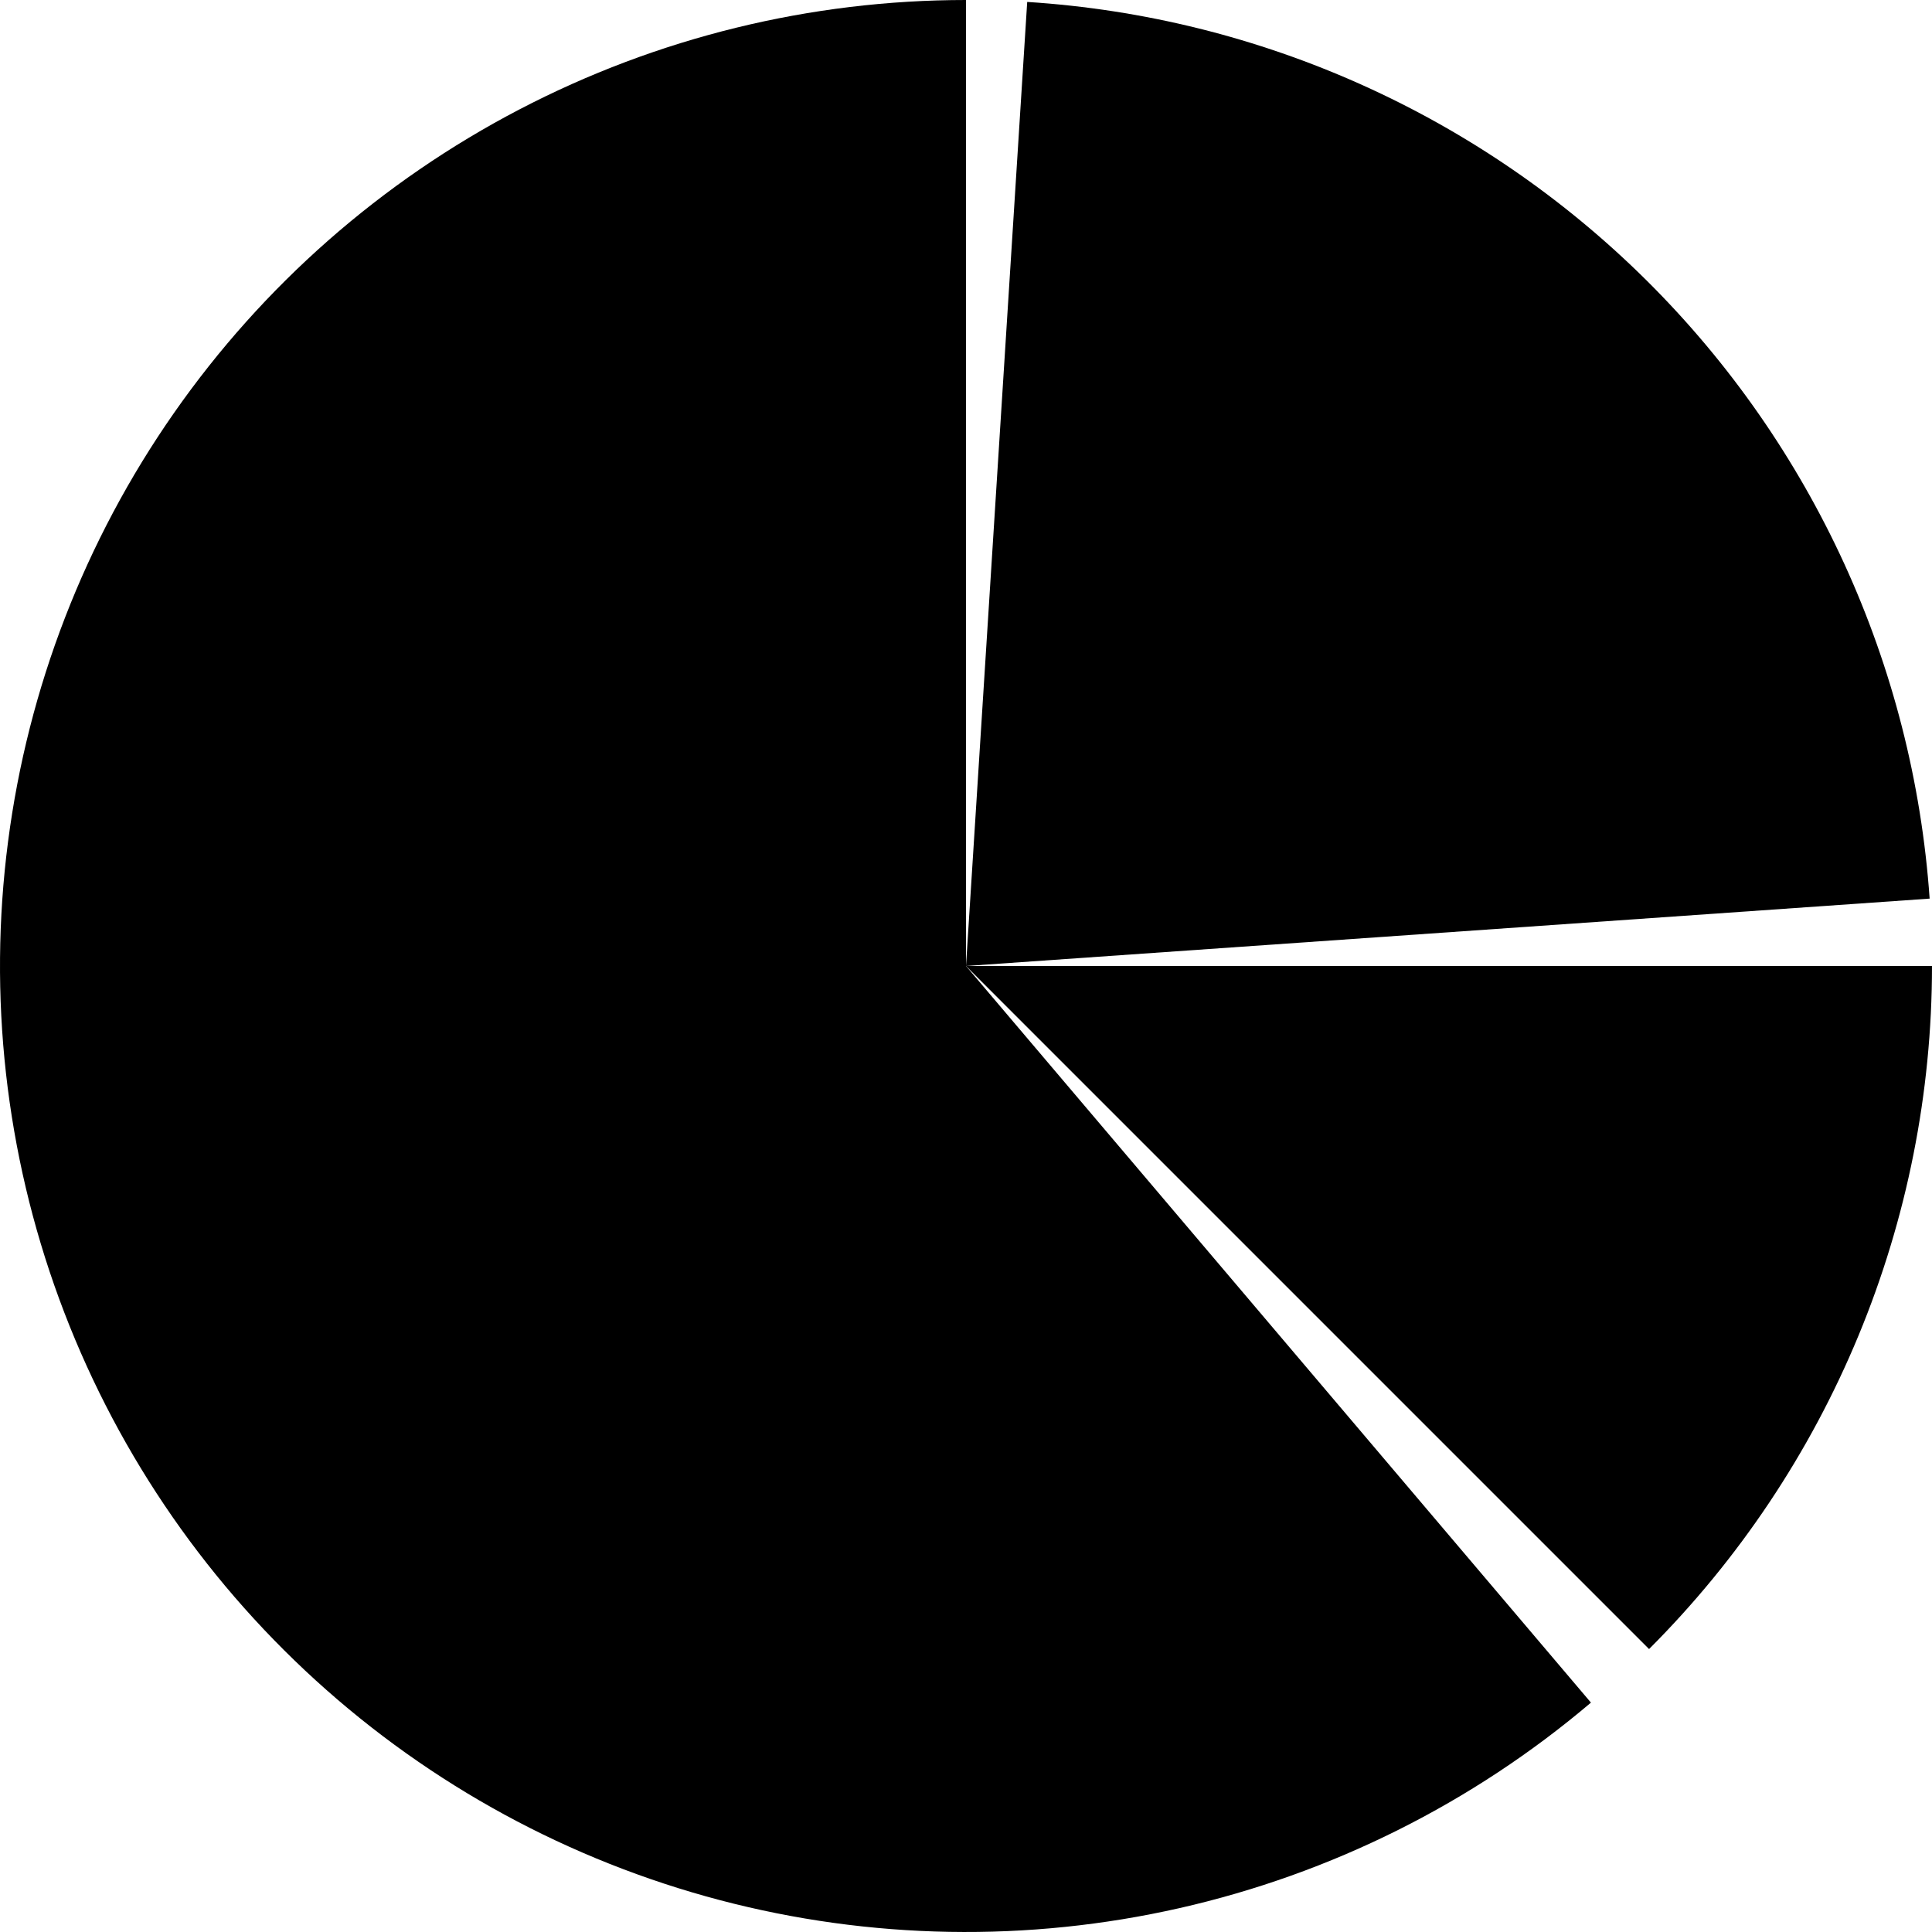 <svg width="100" height="100" viewBox="0 0 100 100" fill="none" xmlns="http://www.w3.org/2000/svg">
<path d="M85.355 85.355C89.998 80.712 93.681 75.201 96.194 69.134C98.707 63.068 100 56.566 100 50H50L85.355 85.355Z" fill="black"/>
<path d="M50 0C41.95 -9.59895e-08 34.02 1.943 26.883 5.665C19.745 9.387 13.612 14.777 9.004 21.377C4.395 27.977 1.449 35.592 0.415 43.575C-0.62 51.557 0.288 59.672 3.062 67.228C5.836 74.785 10.393 81.56 16.346 86.978C22.299 92.396 29.472 96.297 37.256 98.349C45.039 100.4 53.203 100.542 61.054 98.763C68.904 96.983 76.209 93.335 82.347 88.127L50 50L50 0Z" fill="black"/>
<path d="M99.878 46.512C99.033 34.431 93.833 23.067 85.242 14.531C76.651 5.996 65.254 0.868 53.168 0.1L50 50L99.878 46.512Z" fill="black"/>
</svg>
